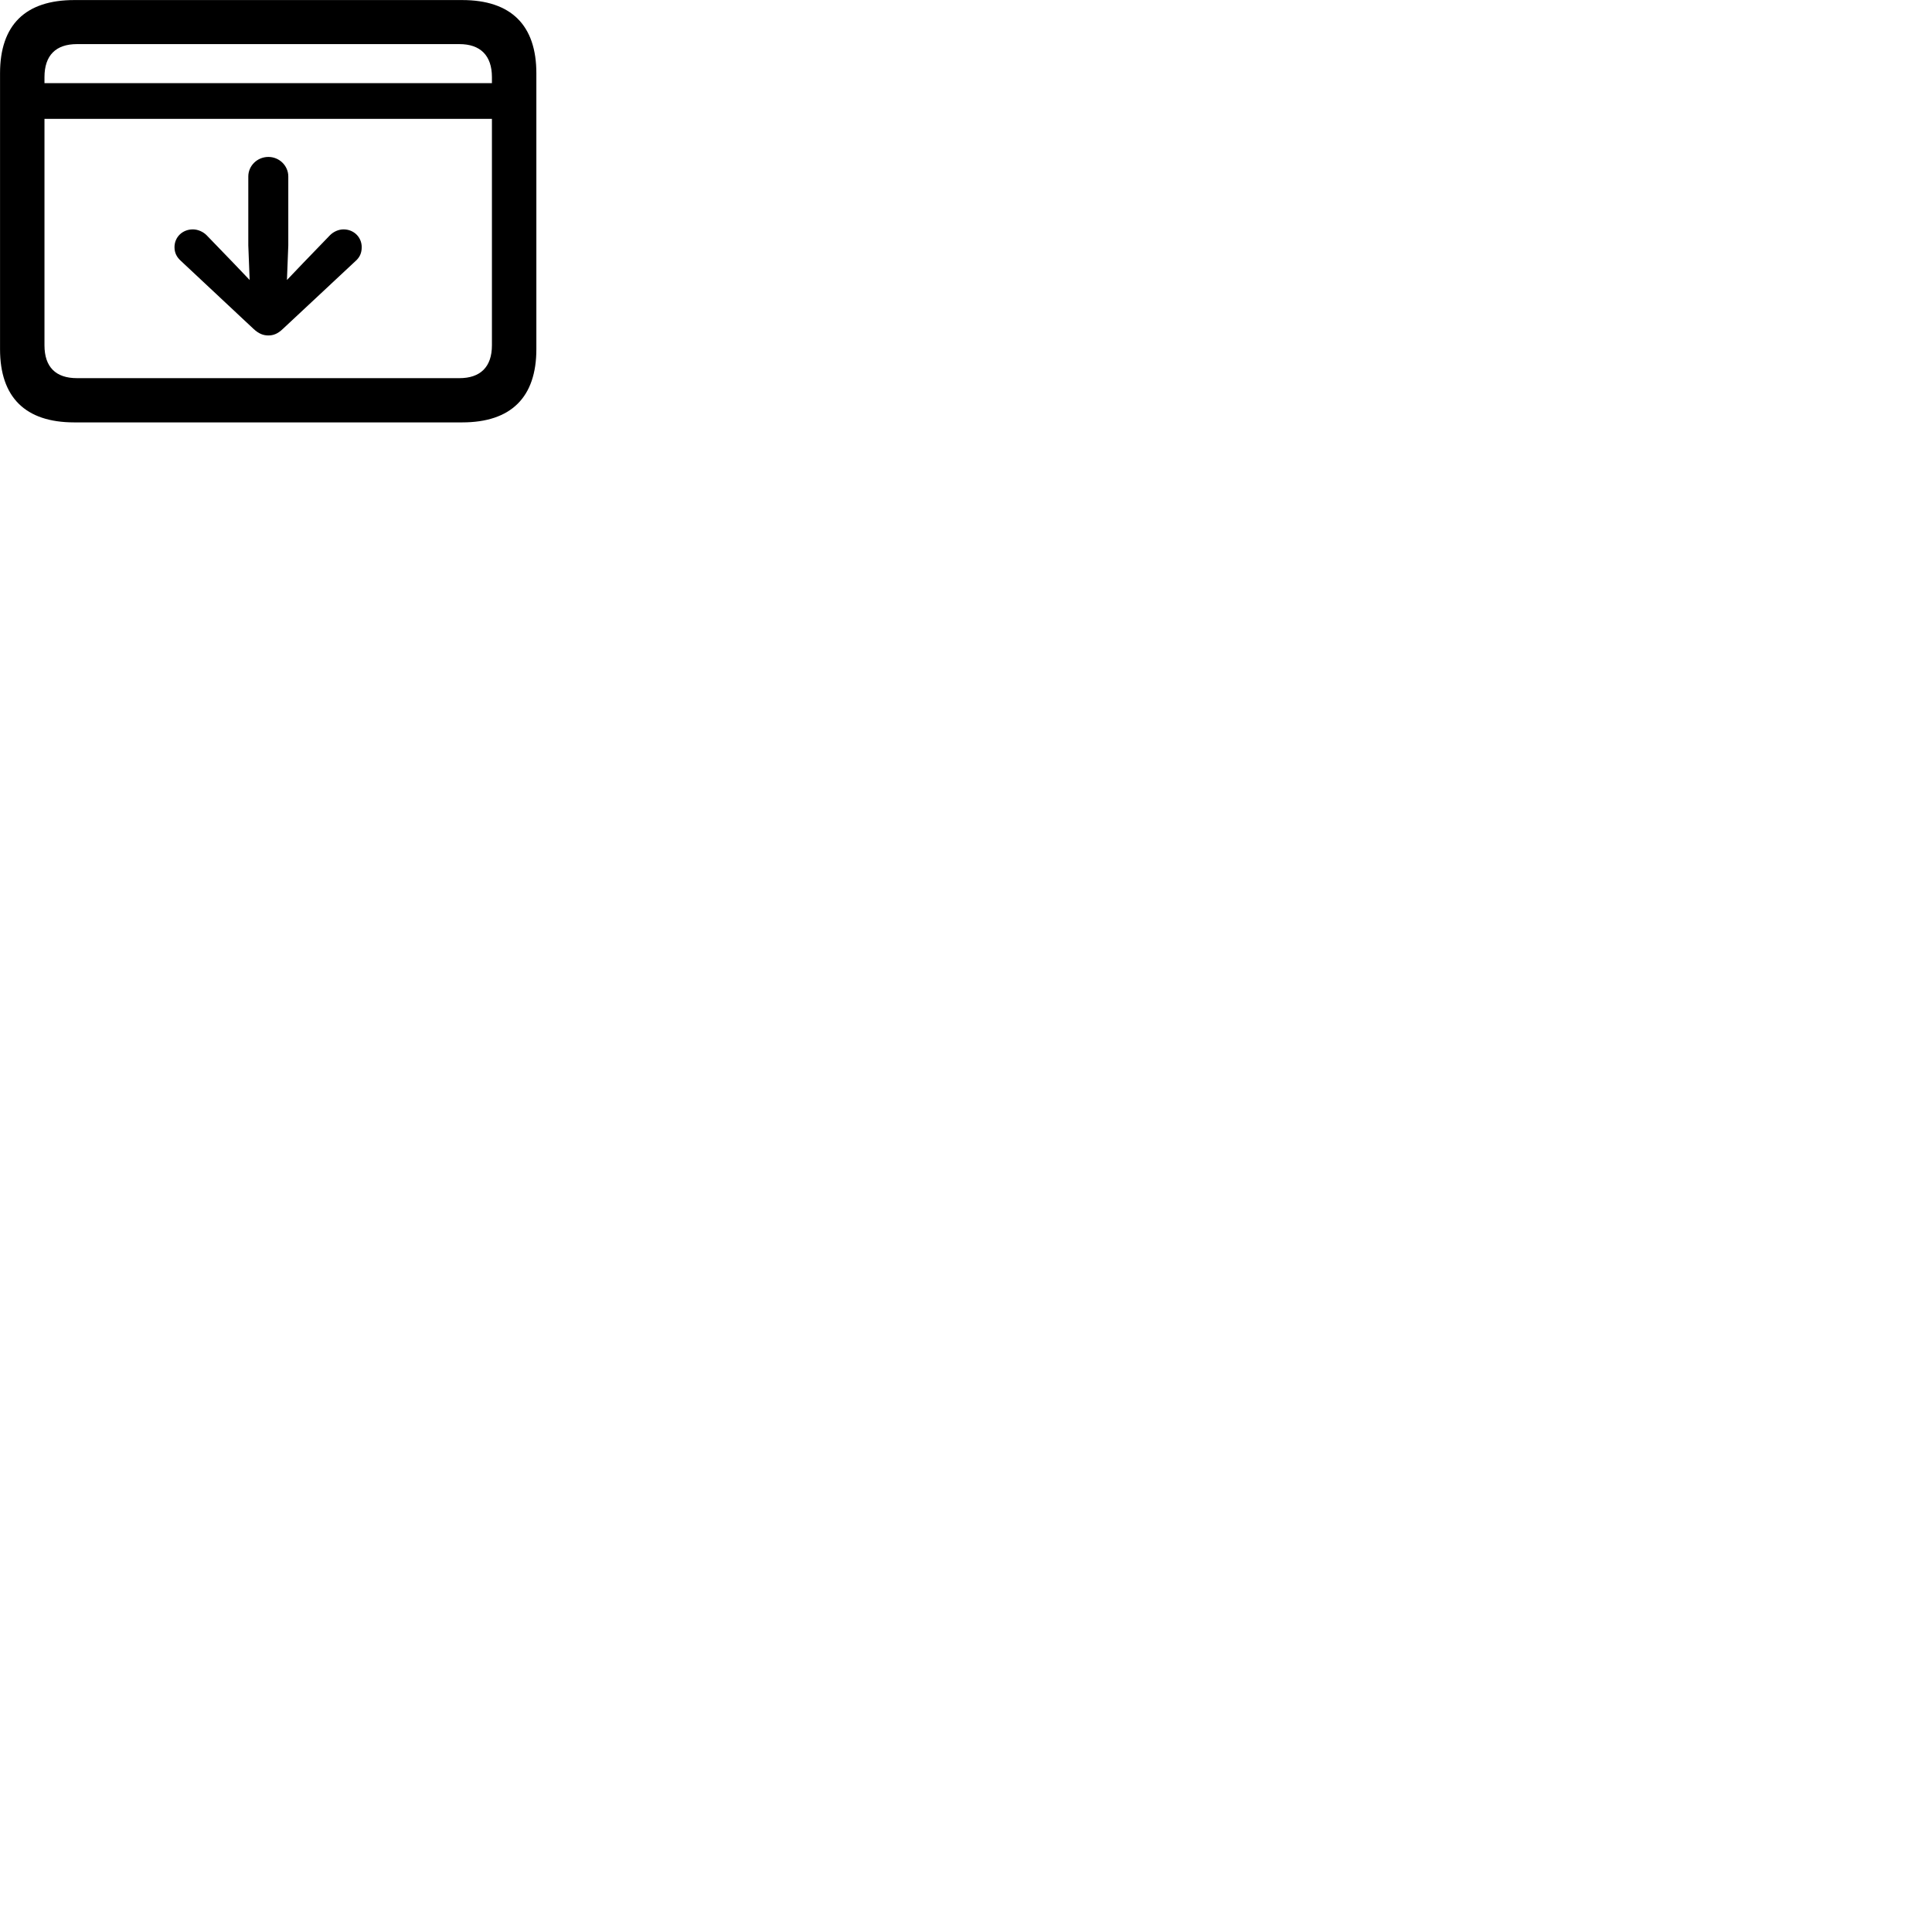 
        <svg xmlns="http://www.w3.org/2000/svg" viewBox="0 0 100 100">
            <path d="M3.842 21.863H23.922C26.452 21.863 27.762 20.563 27.762 18.073V3.793C27.762 1.303 26.452 0.003 23.922 0.003H3.842C1.312 0.003 0.002 1.293 0.002 3.793V18.073C0.002 20.563 1.312 21.863 3.842 21.863ZM2.302 3.993C2.302 2.863 2.892 2.283 3.982 2.283H23.782C24.852 2.283 25.462 2.863 25.462 3.993V4.303H2.302ZM3.982 19.573C2.892 19.573 2.302 19.003 2.302 17.873V6.153H25.462V17.873C25.462 19.003 24.852 19.573 23.782 19.573ZM13.892 8.123C13.312 8.123 12.852 8.583 12.852 9.133V12.703L12.922 14.493L12.082 13.613L10.692 12.173C10.512 11.993 10.242 11.873 9.982 11.873C9.442 11.873 9.032 12.273 9.032 12.793C9.032 13.093 9.152 13.313 9.362 13.503L13.122 17.023C13.392 17.273 13.622 17.363 13.892 17.363C14.152 17.363 14.382 17.273 14.642 17.023L18.412 13.503C18.622 13.313 18.722 13.093 18.722 12.793C18.722 12.273 18.312 11.873 17.782 11.873C17.522 11.873 17.262 11.993 17.082 12.173L15.692 13.613L14.852 14.493L14.922 12.703V9.133C14.922 8.583 14.462 8.123 13.892 8.123Z" />
        </svg>
    